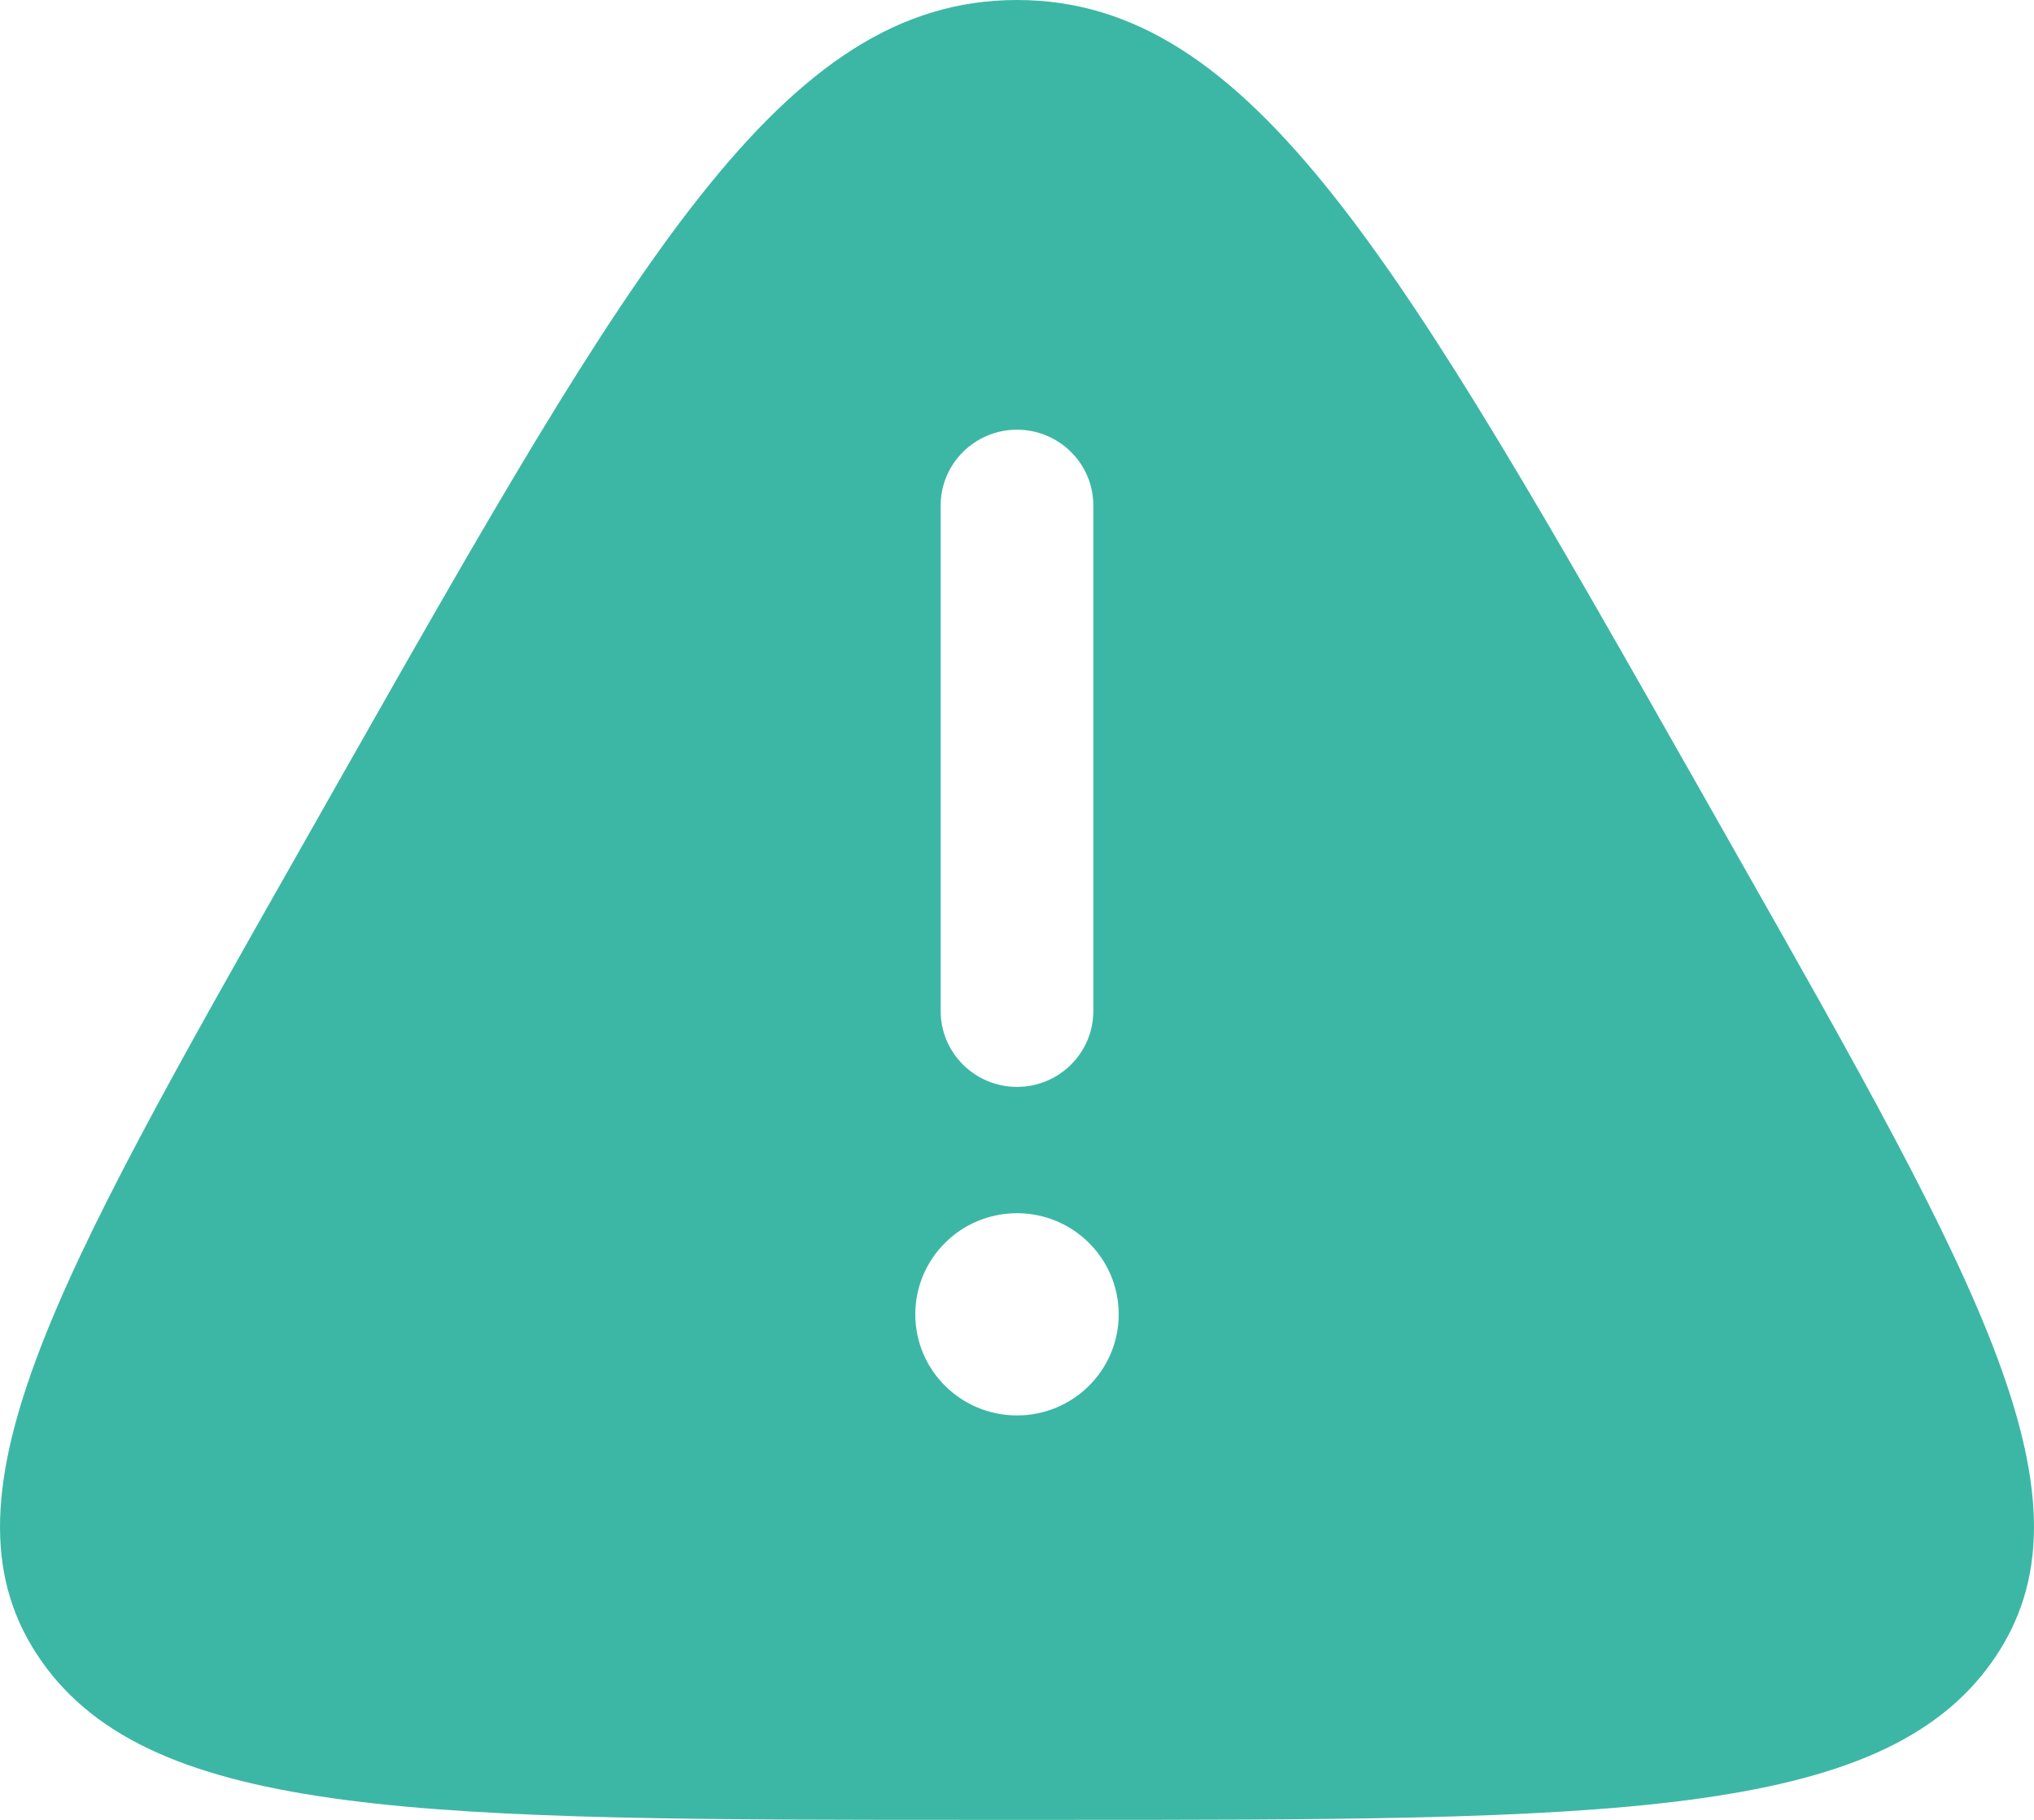 <svg width="19" height="17" viewBox="0 0 19 17" fill="none" xmlns="http://www.w3.org/2000/svg">
<path fill-rule="evenodd" clip-rule="evenodd" d="M3.146 7.33C5.919 2.443 7.305 0 9.5 0C11.695 0 13.081 2.443 15.854 7.33L16.199 7.939C18.503 12 19.655 14.031 18.614 15.515C17.573 17 14.997 17 9.846 17H9.154C4.003 17 1.427 17 0.386 15.515C-0.655 14.031 0.497 12 2.801 7.939L3.146 7.33ZM9.5 4.014C9.893 4.014 10.213 4.331 10.213 4.722V9.444C10.213 9.836 9.893 10.153 9.5 10.153C9.107 10.153 8.787 9.836 8.787 9.444V4.722C8.787 4.331 9.107 4.014 9.5 4.014ZM9.5 13.222C10.025 13.222 10.45 12.799 10.45 12.278C10.45 11.756 10.025 11.333 9.5 11.333C8.975 11.333 8.55 11.756 8.55 12.278C8.55 12.799 8.975 13.222 9.5 13.222Z" fill="#3DB7A5"/>
</svg>
